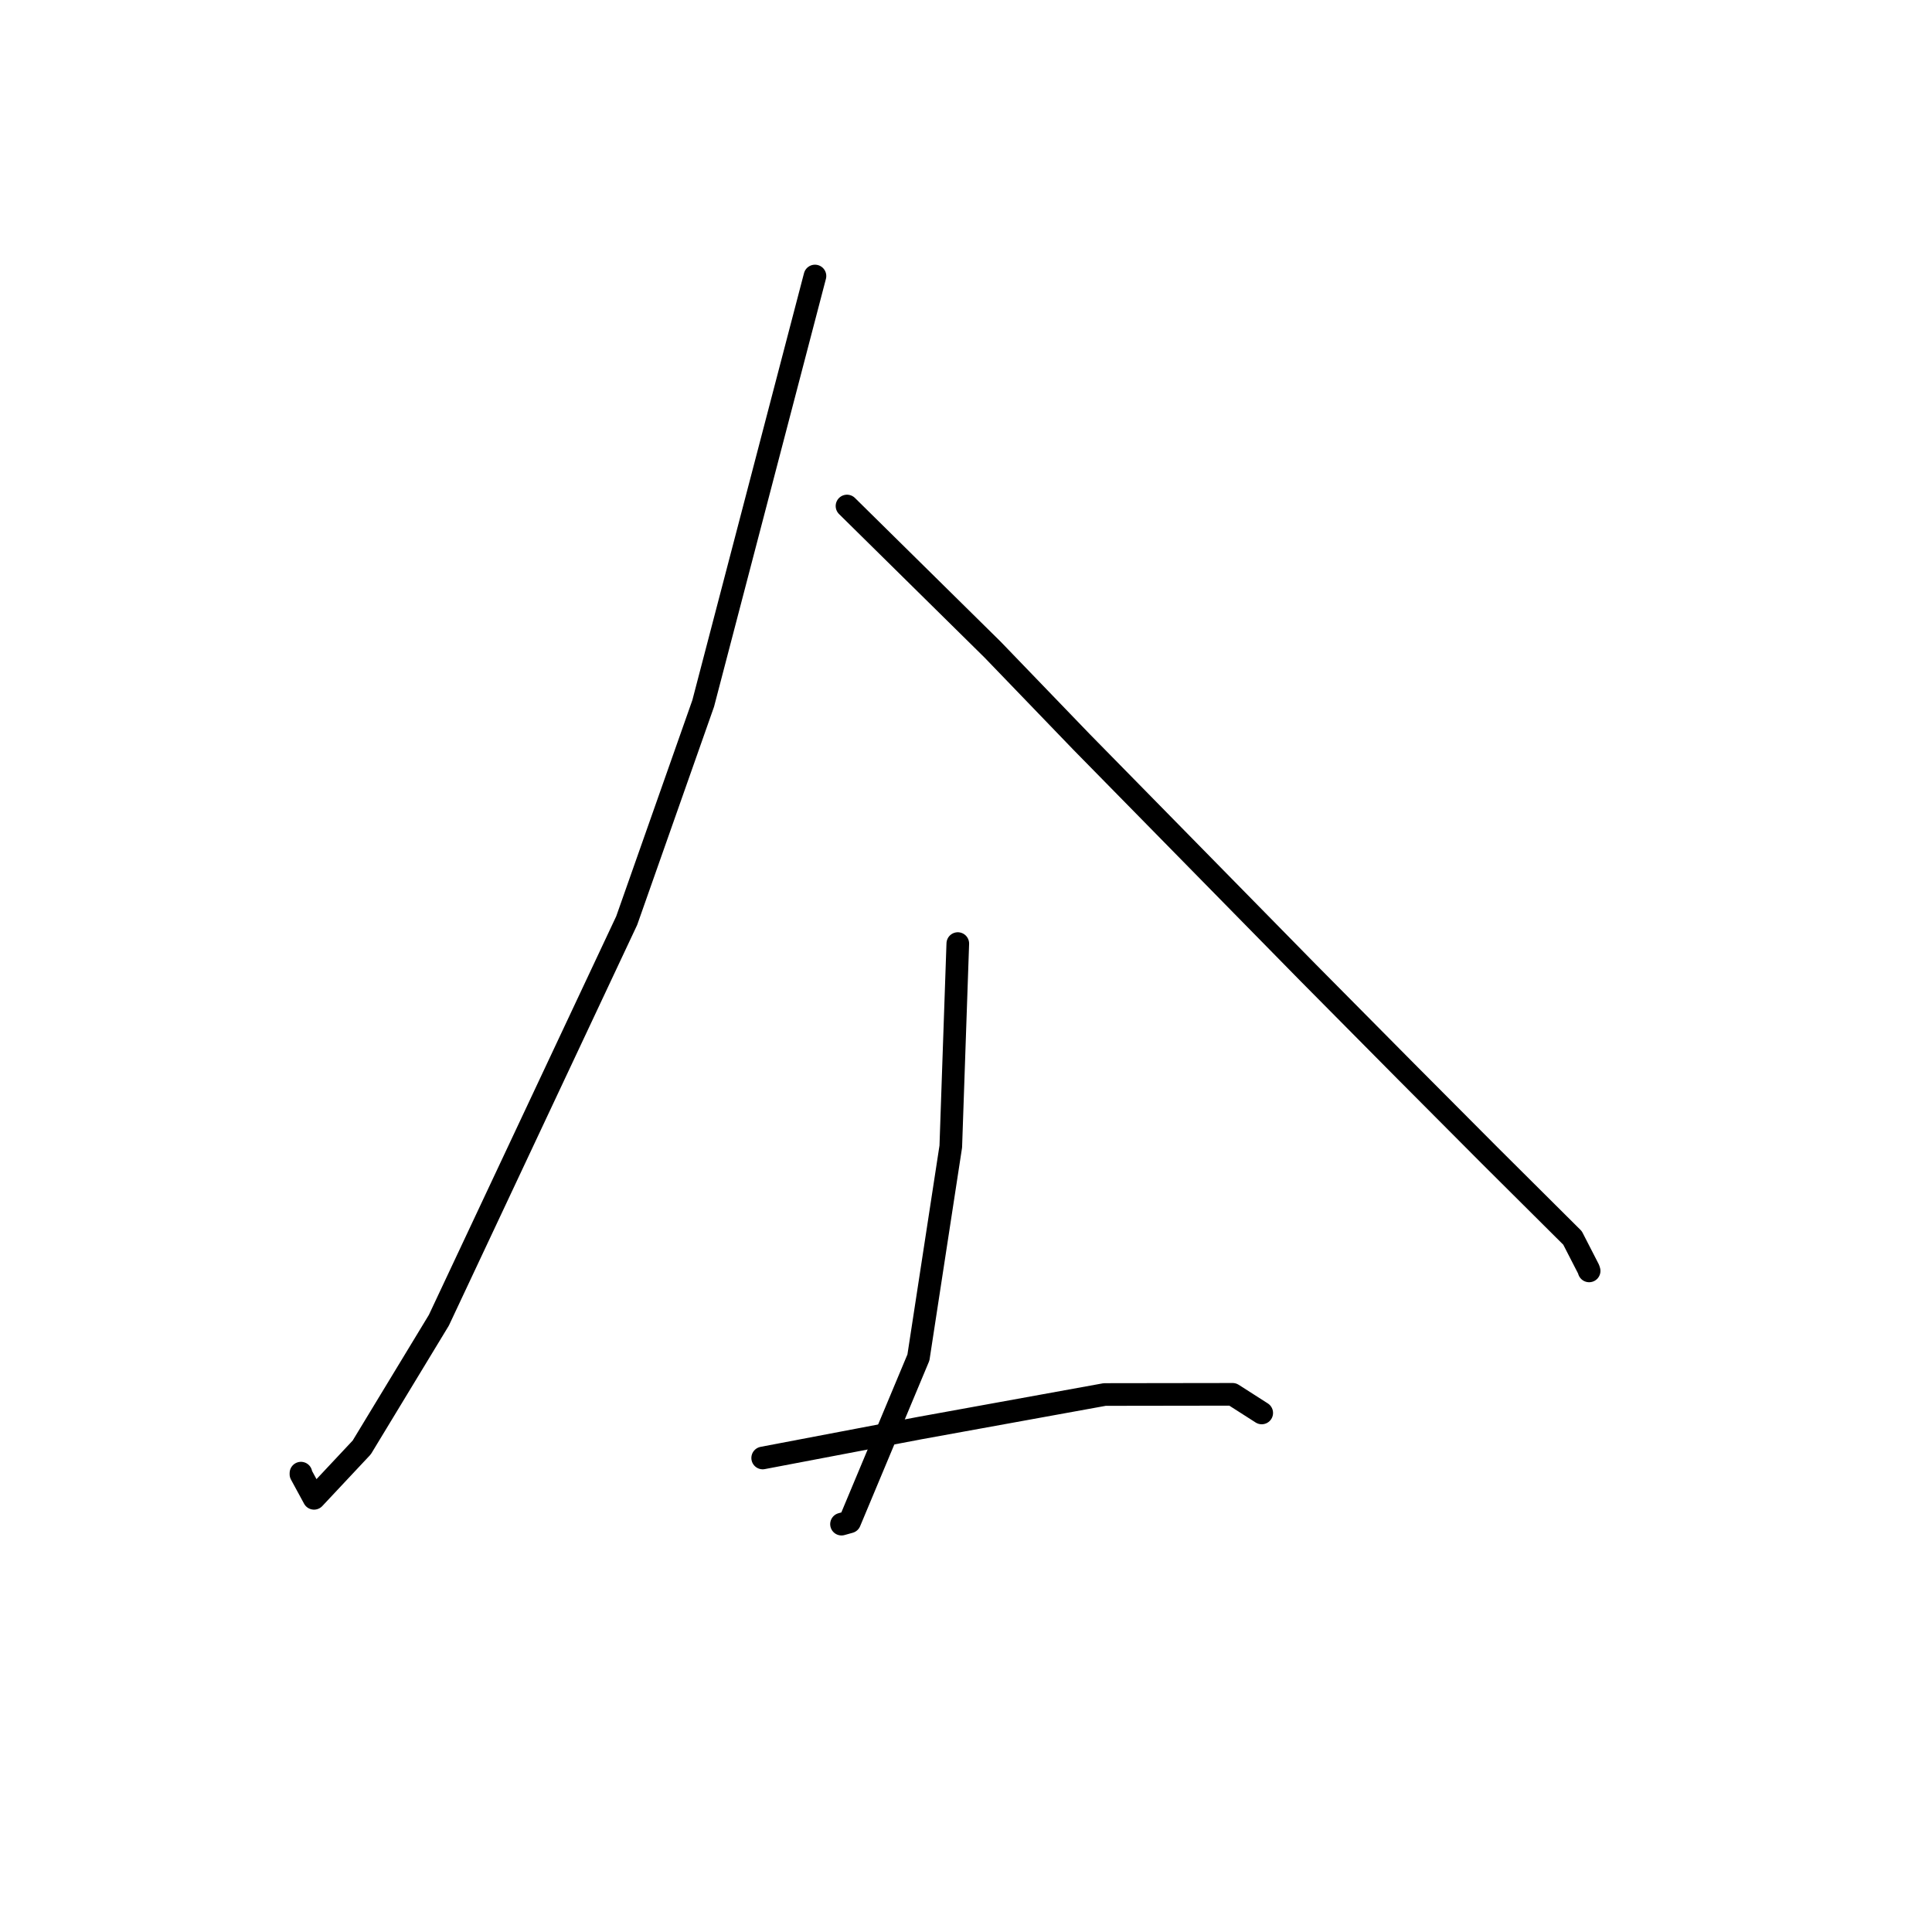 <?xml version="1.0" standalone="no"?>
    <svg width="256" height="256" xmlns="http://www.w3.org/2000/svg" version="1.1">
    <polyline stroke="black" stroke-width="3" stroke-linecap="round" fill="transparent" stroke-linejoin="round" points="107.987 36.573 100.583 64.891 93.178 93.208 83.044 121.977 58.152 174.94 47.931 191.795 41.611 198.535 39.876 195.342 39.878 195.199 " />
        <polyline stroke="black" stroke-width="3" stroke-linecap="round" fill="transparent" stroke-linejoin="round" points="112.232 67.049 121.884 76.569 131.535 86.088 143.326 98.325 173.291 128.844 186.291 141.962 197.383 153.1 208.367 164.032 210.497 168.177 210.568 168.402 " />
        <polyline stroke="black" stroke-width="3" stroke-linecap="round" fill="transparent" stroke-linejoin="round" points="126.913 125.029 126.448 138.475 125.984 151.921 121.696 179.875 112.586 201.654 111.504 201.957 " />
        <polyline stroke="black" stroke-width="3" stroke-linecap="round" fill="transparent" stroke-linejoin="round" points="101.059 193.19 111.441 191.214 121.823 189.238 146.38 184.78 163.328 184.756 166.906 187.045 167.185 187.223 " />
        </svg>